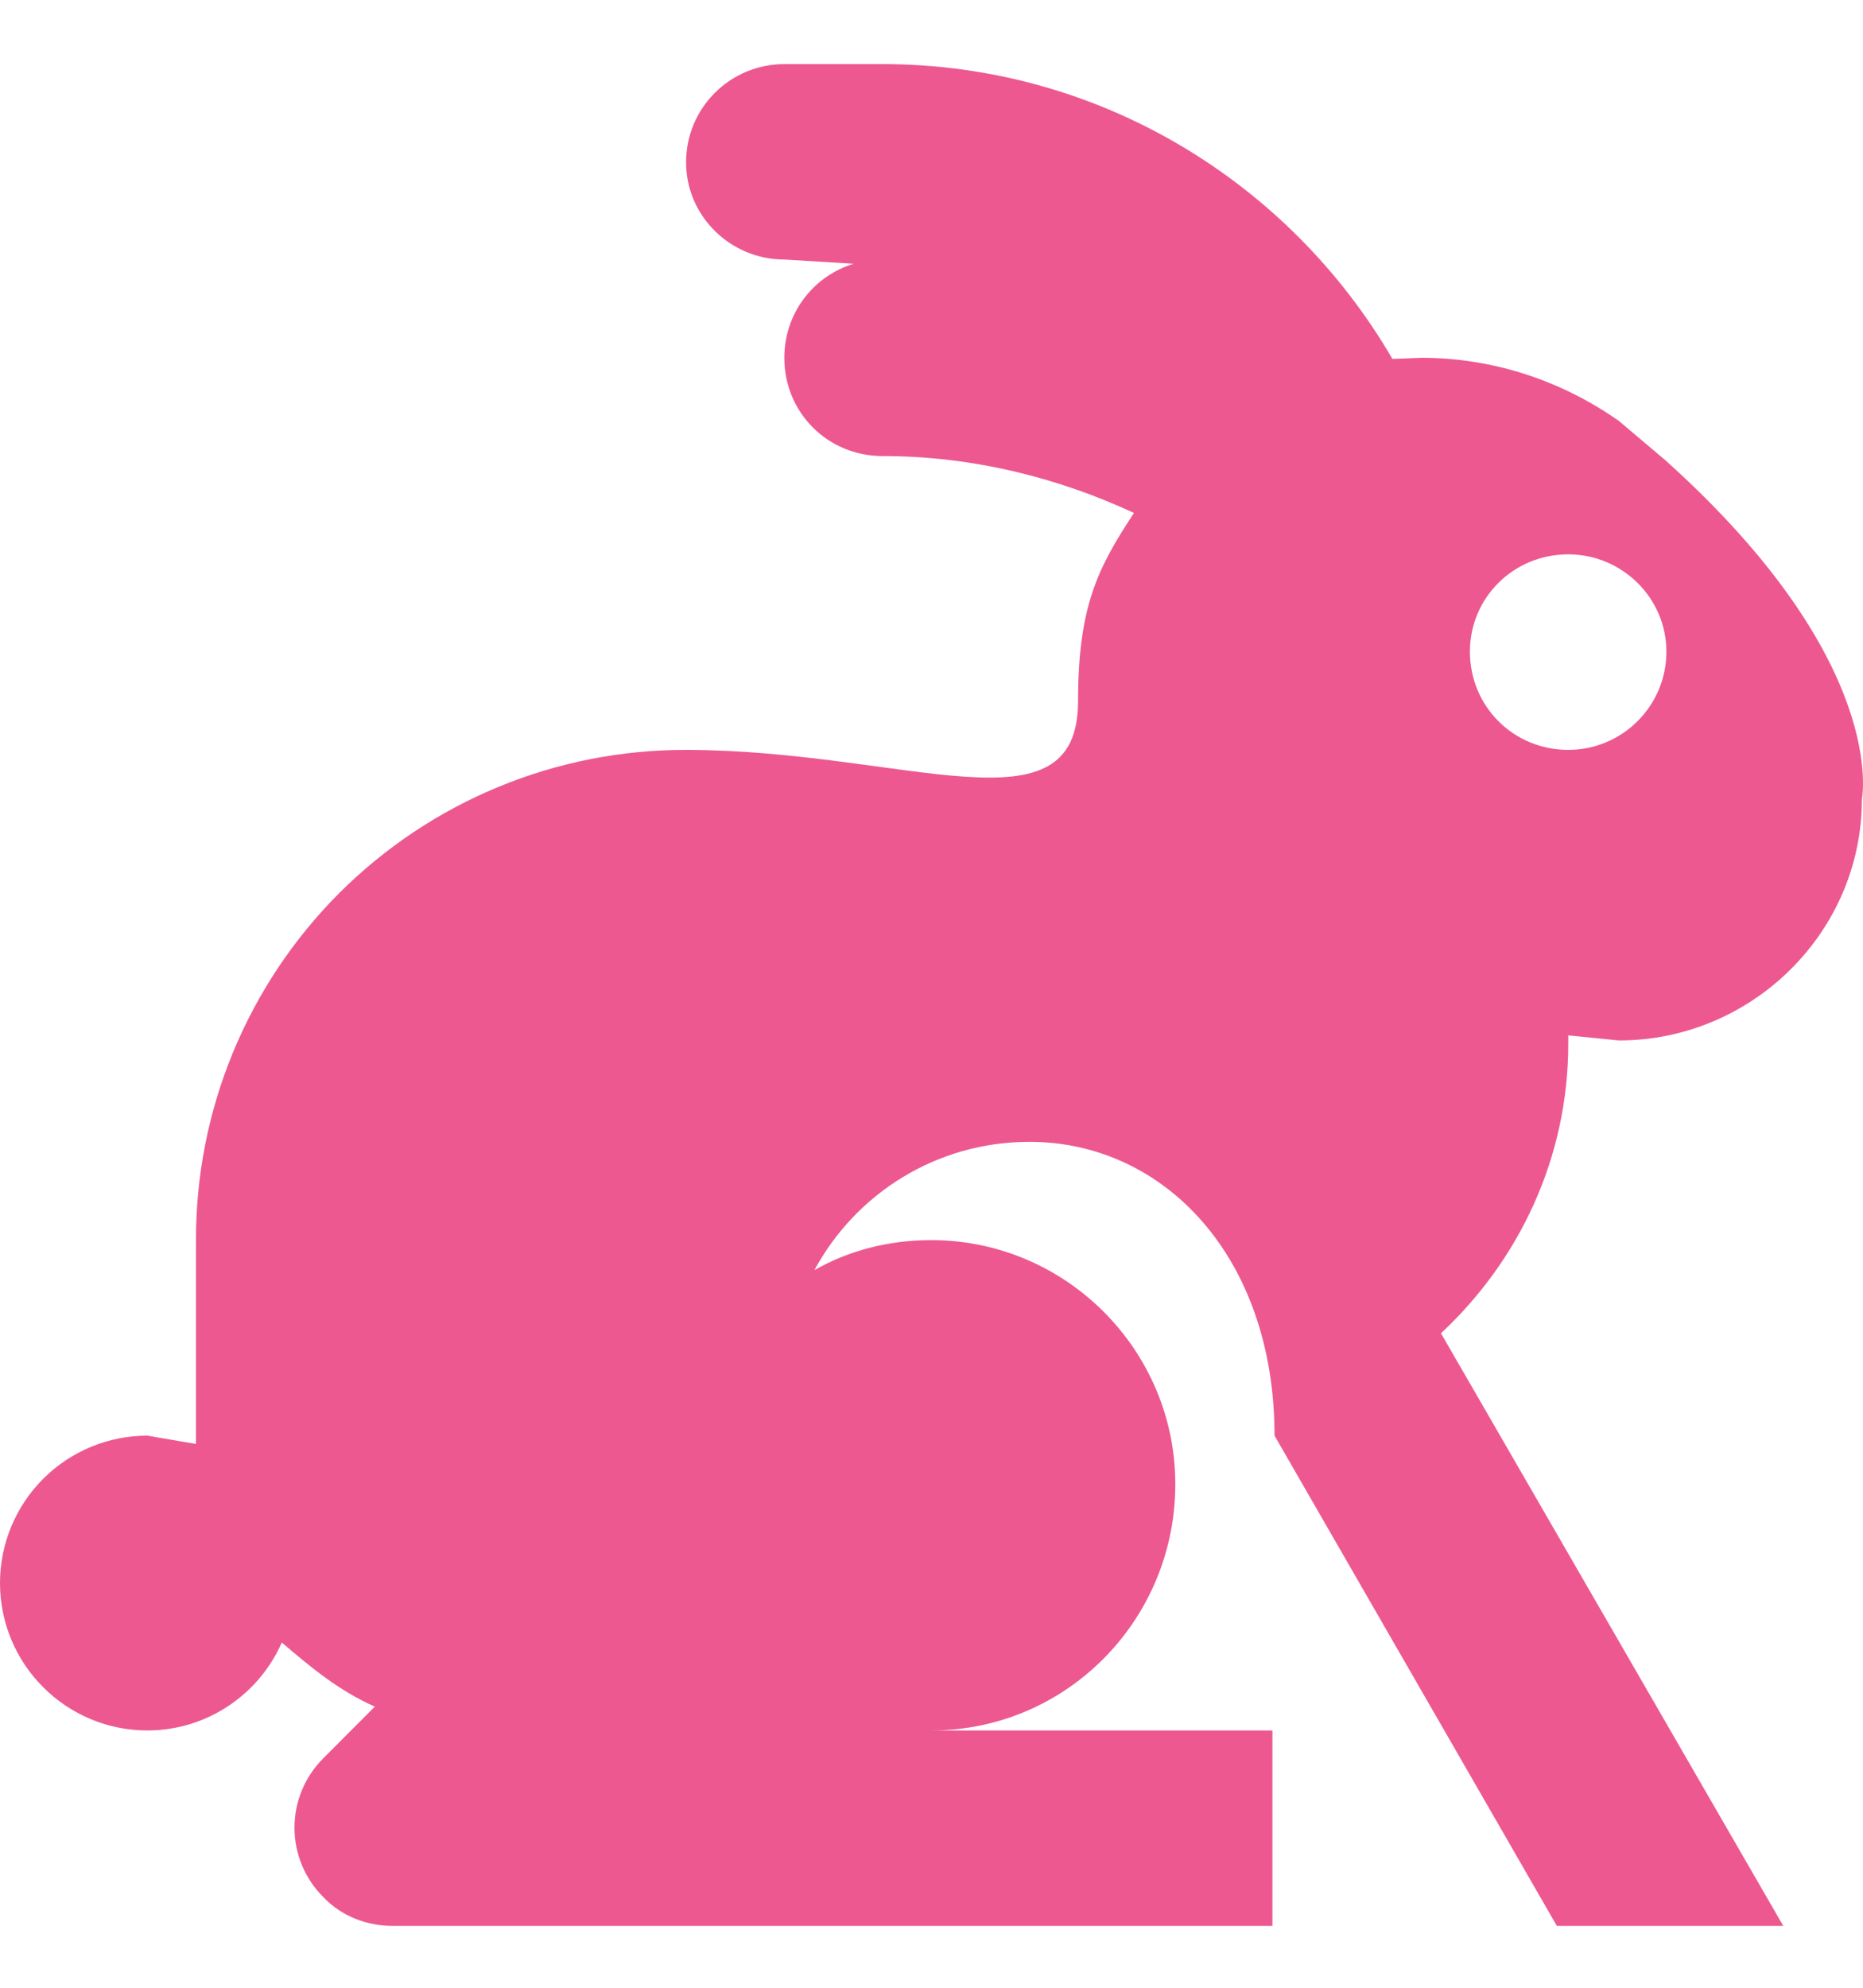 <svg width="15" height="16" viewBox="0 0 15 16" fill="none" xmlns="http://www.w3.org/2000/svg">
<path d="M12.535 15.502L10.262 11.556C10.262 10.116 9.371 9.191 8.289 9.191C7.539 9.191 6.89 9.608 6.557 10.224C6.832 10.066 7.156 9.982 7.498 9.982C8.58 9.982 9.463 10.865 9.463 11.947C9.463 13.038 8.588 13.929 7.498 13.929H10.245V15.502H3.16C2.96 15.502 2.752 15.428 2.602 15.269C2.454 15.121 2.371 14.921 2.371 14.712C2.371 14.502 2.454 14.302 2.602 14.154L3.018 13.737C2.735 13.613 2.502 13.421 2.269 13.221C2.086 13.637 1.669 13.929 1.186 13.929C0.872 13.929 0.57 13.804 0.348 13.581C0.125 13.359 0 13.057 0 12.742C0 12.428 0.125 12.126 0.348 11.903C0.57 11.681 0.872 11.556 1.186 11.556L1.578 11.623V9.982C1.577 9.464 1.678 8.95 1.876 8.471C2.074 7.991 2.365 7.556 2.731 7.189C3.098 6.823 3.533 6.532 4.013 6.334C4.492 6.136 5.006 6.035 5.524 6.036H5.541C7.306 6.044 8.68 6.735 8.68 5.644C8.68 4.87 8.846 4.562 9.13 4.129C8.522 3.846 7.831 3.671 7.106 3.671C6.665 3.671 6.315 3.322 6.315 2.88C6.315 2.522 6.548 2.222 6.873 2.123L6.315 2.089C5.882 2.089 5.524 1.74 5.524 1.307C5.524 0.865 5.882 0.516 6.315 0.516H7.106C8.855 0.516 10.387 1.473 11.211 2.889L11.444 2.88C12.035 2.88 12.585 3.072 13.034 3.388L13.409 3.705C15.216 5.328 14.991 6.427 14.991 6.435C14.991 7.501 14.108 8.375 13.034 8.375L12.627 8.334V8.4C12.627 9.325 12.227 10.149 11.602 10.732L14.358 15.502H12.535ZM12.627 4.462C12.185 4.462 11.835 4.812 11.835 5.245C11.835 5.686 12.185 6.036 12.627 6.036C13.059 6.036 13.417 5.686 13.417 5.245C13.417 4.812 13.059 4.462 12.627 4.462Z" fill="#ED5890"/>
</svg>
